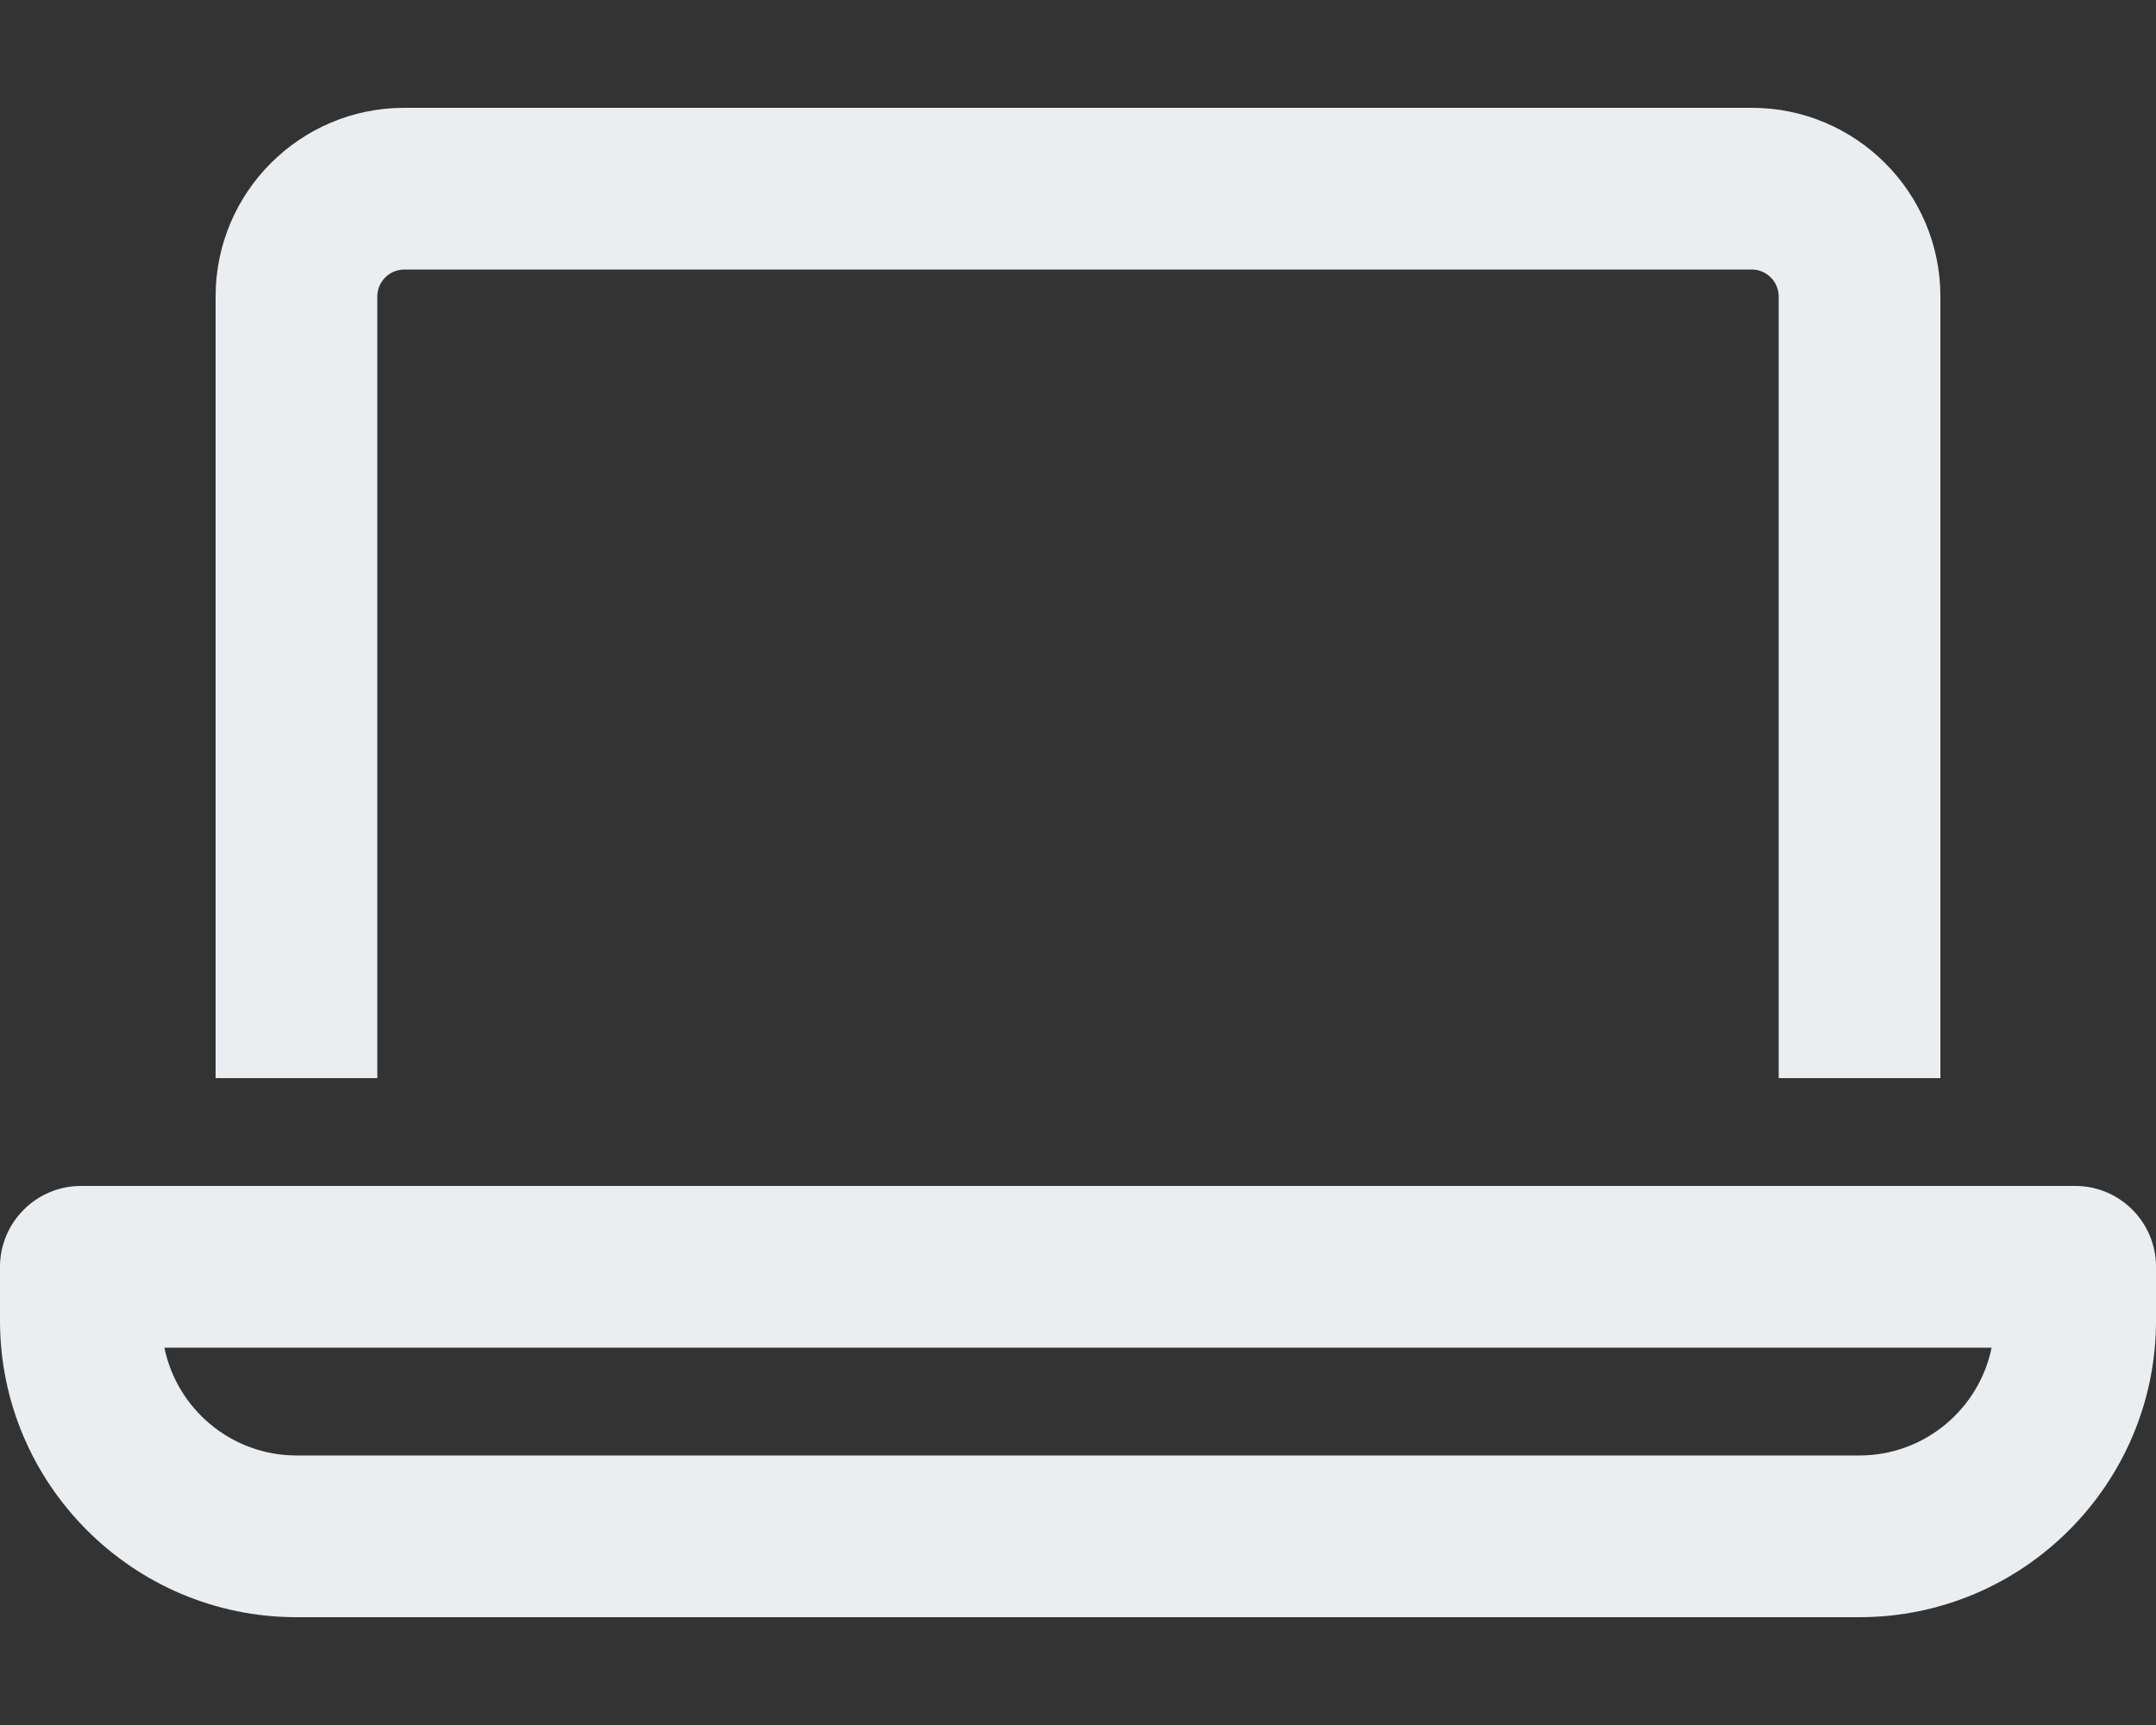 <?xml version="1.0" encoding="utf-8"?>
<!-- Generator: Adobe Illustrator 25.2.1, SVG Export Plug-In . SVG Version: 6.00 Build 0)  -->
<svg version="1.1" id="Layer_1" xmlns="http://www.w3.org/2000/svg" xmlns:xlink="http://www.w3.org/1999/xlink" x="0px" y="0px"
	 viewBox="0 0 640 512" style="enable-background:new 0 0 640 512;" xml:space="preserve">
<rect x="0" y="0" width="640" height="512" fill="#333333" stroke="none"/>
<style type="text/css">
	.st0{fill:#EBEEF1;}
</style>
<path class="st0" d="M616,352H24c-13.2,0-24,10.8-24,24v16c0,48.5,39.5,88,88,88h464c48.5,0,88-39.5,88-88v-16
	C640,362.8,629.3,352,616,352z M552,432H88c-19.3,0-35.5-13.8-39.2-32h542.4C587.5,418.2,571.3,432,552,432z M112,88
	c0-4.4,3.6-8,8-8h400c4.4,0,8,3.6,8,8v232h48V88c0-30.9-25.1-56-56-56H120c-30.9,0-56,25.1-56,56v232h48V88z"/>
</svg>
